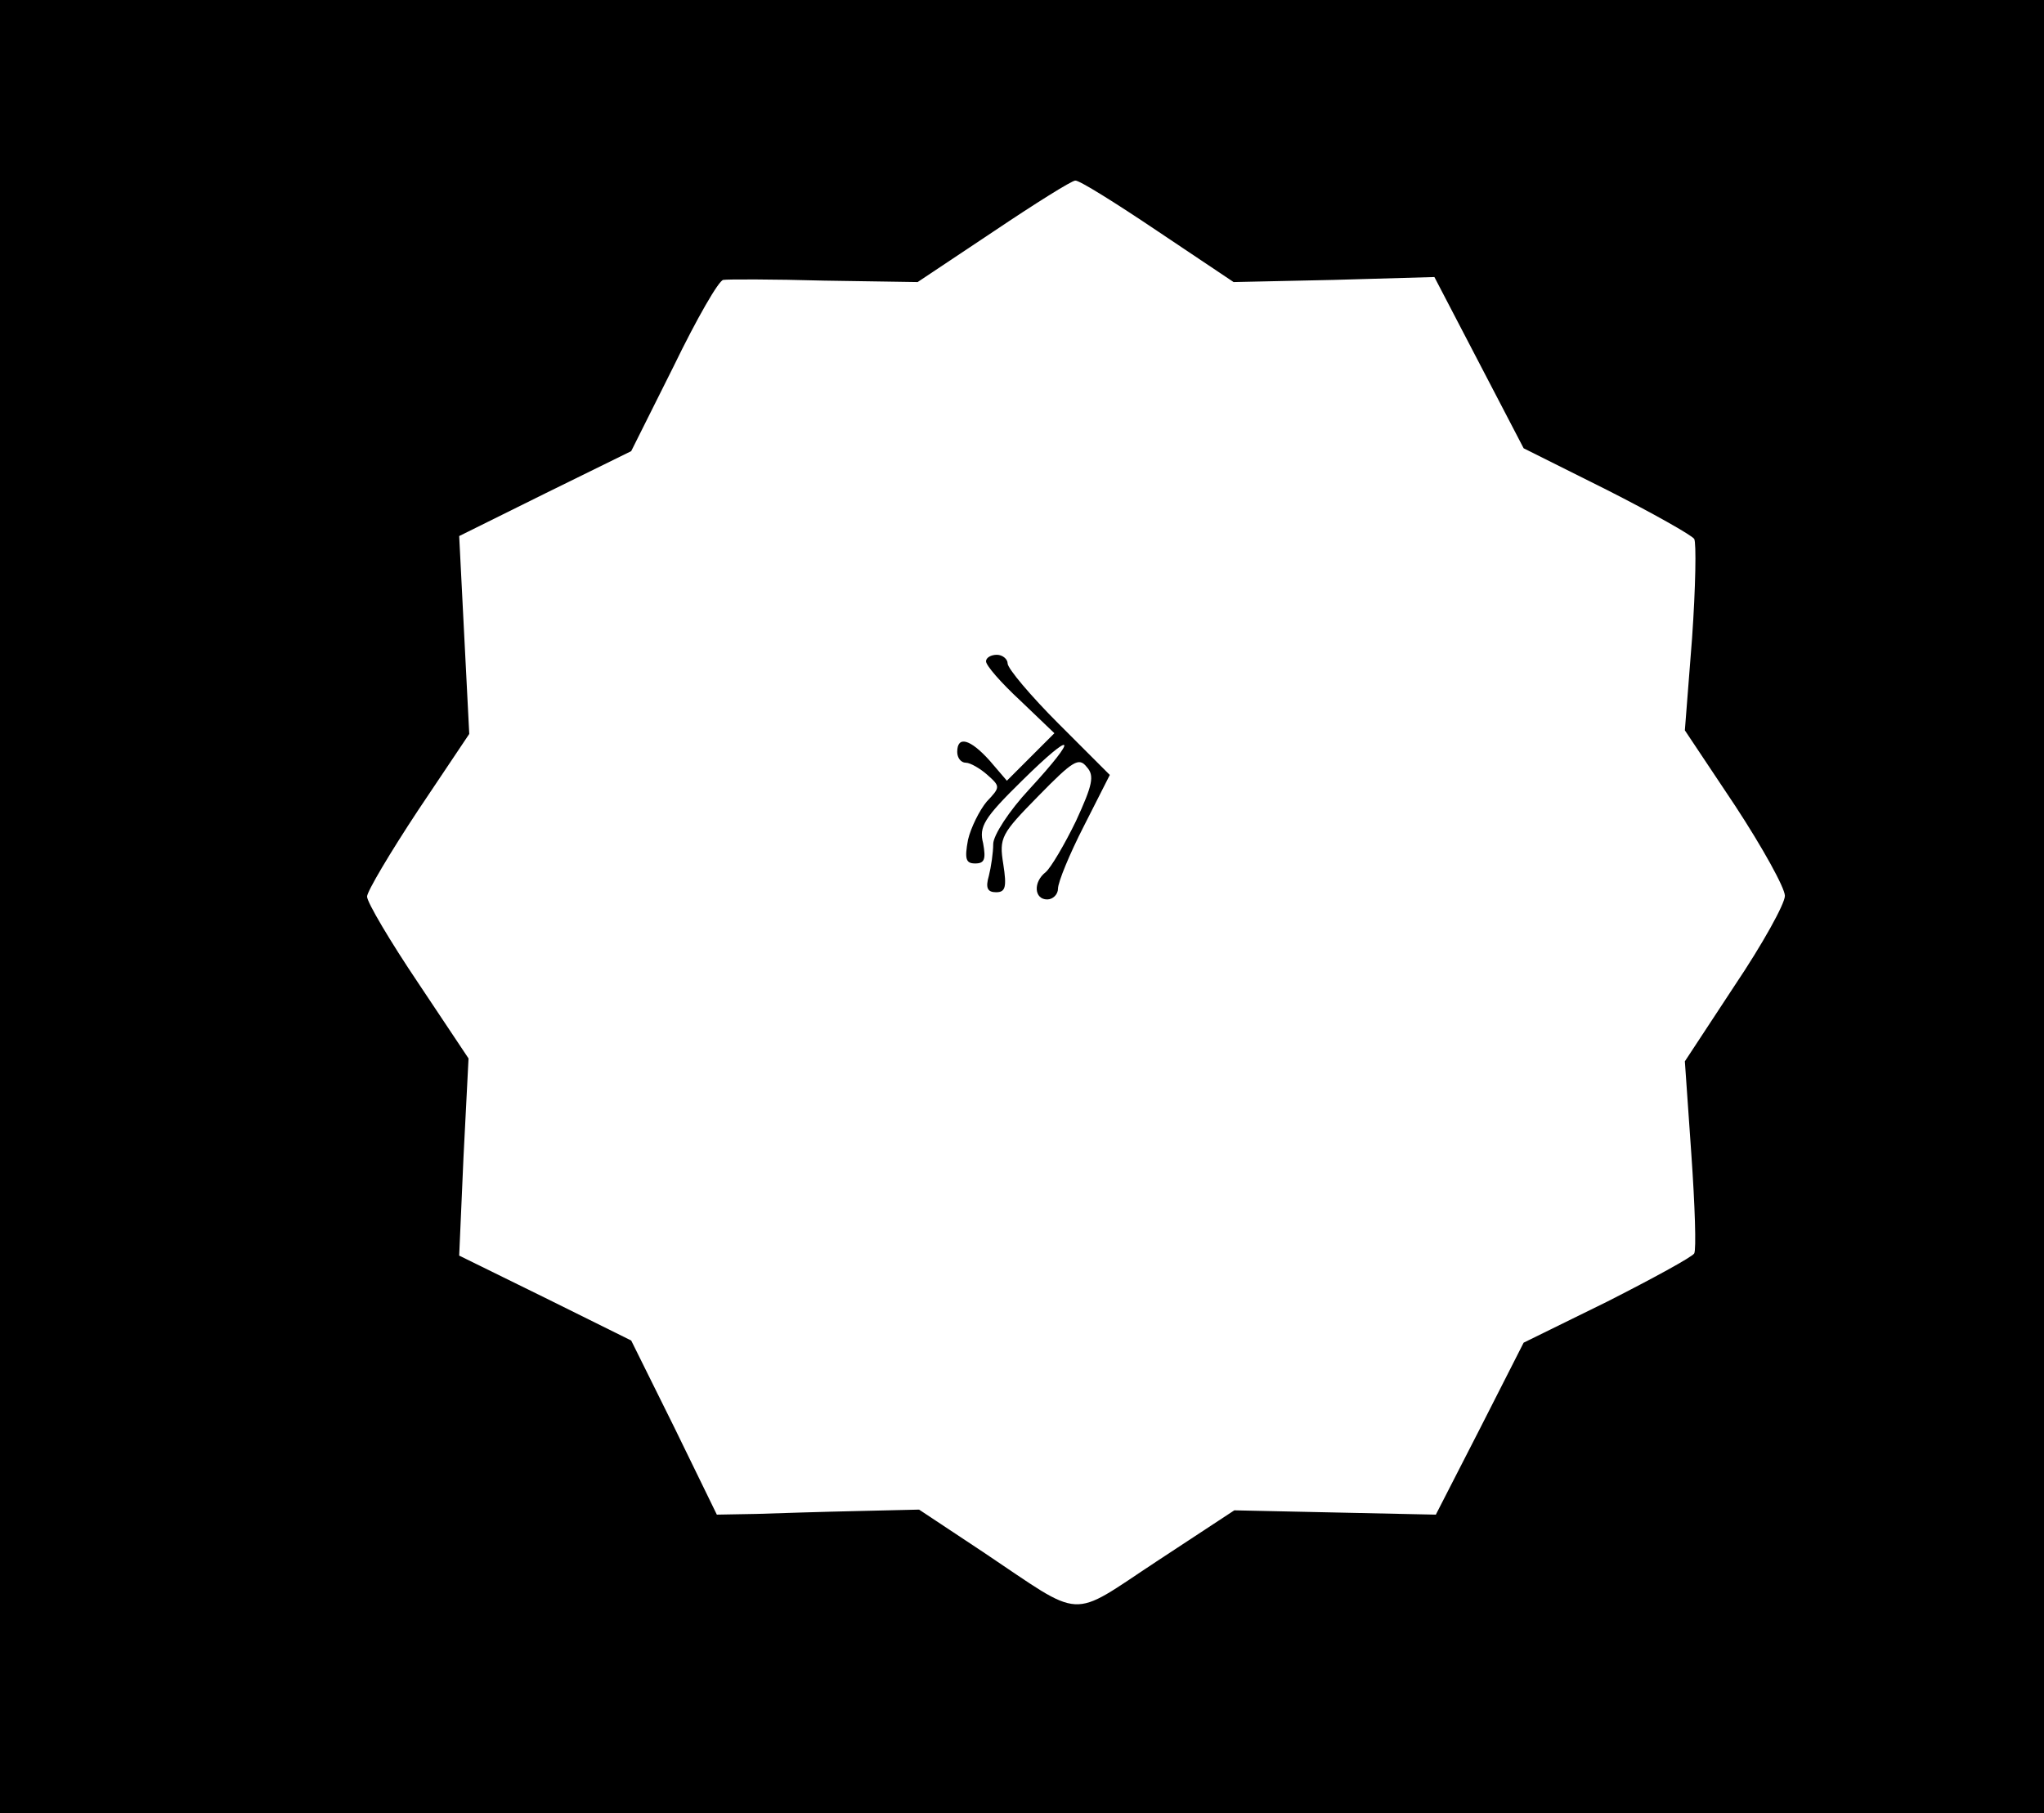 <?xml version="1.0" standalone="no"?>
<!DOCTYPE svg PUBLIC "-//W3C//DTD SVG 20010904//EN"
 "http://www.w3.org/TR/2001/REC-SVG-20010904/DTD/svg10.dtd">
<svg version="1.0" xmlns="http://www.w3.org/2000/svg"
 width="284pt" height="252pt" viewBox="0 0 284 252"
 preserveAspectRatio="xMidYMid meet">
<g transform="translate(0,252) scale(0.1,-0.1)"
fill="#000000" stroke="none">
<path d="M0 1260 l0 -1260 1420 0 1420 0 0 1260 0 1260 -1420 0 -1420 0 0
-1260z m1608 939 l106 -71 139 3 140 4 62 -119 62 -119 116 -58 c63 -32 118
-63 121 -68 3 -5 2 -67 -3 -138 l-10 -128 70 -105 c38 -58 69 -114 69 -125 0
-11 -31 -67 -70 -125 l-69 -105 9 -129 c5 -71 7 -133 4 -138 -3 -5 -58 -35
-121 -67 l-116 -57 -61 -120 -61 -119 -140 3 -140 3 -108 -71 c-123 -81 -99
-82 -241 13 l-89 59 -86 -2 c-47 -1 -110 -3 -140 -4 l-55 -1 -59 121 -60 121
-119 59 -120 59 6 137 7 137 -70 105 c-39 58 -71 112 -71 120 0 7 32 61 71
120 l71 106 -7 137 -7 138 119 59 120 59 59 118 c32 66 63 120 69 120 5 1 69
1 140 -1 l130 -2 105 70 c58 39 109 71 114 71 5 1 56 -31 114 -70z"/>
<path d="M1370 1601 c0 -6 21 -30 48 -55 l47 -45 -33 -33 -33 -33 -24 28 c-27
30 -45 35 -45 12 0 -8 5 -15 12 -15 6 0 20 -8 30 -17 18 -16 18 -17 -1 -37
-10 -12 -22 -36 -26 -53 -5 -27 -3 -33 10 -33 13 0 15 6 11 28 -6 23 1 35 54
87 73 72 80 64 10 -12 -28 -30 -50 -64 -50 -76 0 -12 -3 -32 -6 -44 -5 -17 -2
-23 10 -23 13 0 15 7 10 39 -6 37 -3 42 49 95 48 49 56 54 67 40 11 -12 8 -25
-15 -75 -16 -33 -35 -65 -42 -71 -18 -14 -16 -38 2 -38 8 0 15 7 15 15 0 9 16
48 36 87 l36 71 -71 71 c-39 39 -71 77 -71 84 0 6 -7 12 -15 12 -8 0 -15 -4
-15 -9z"/>
</g>
</svg>
